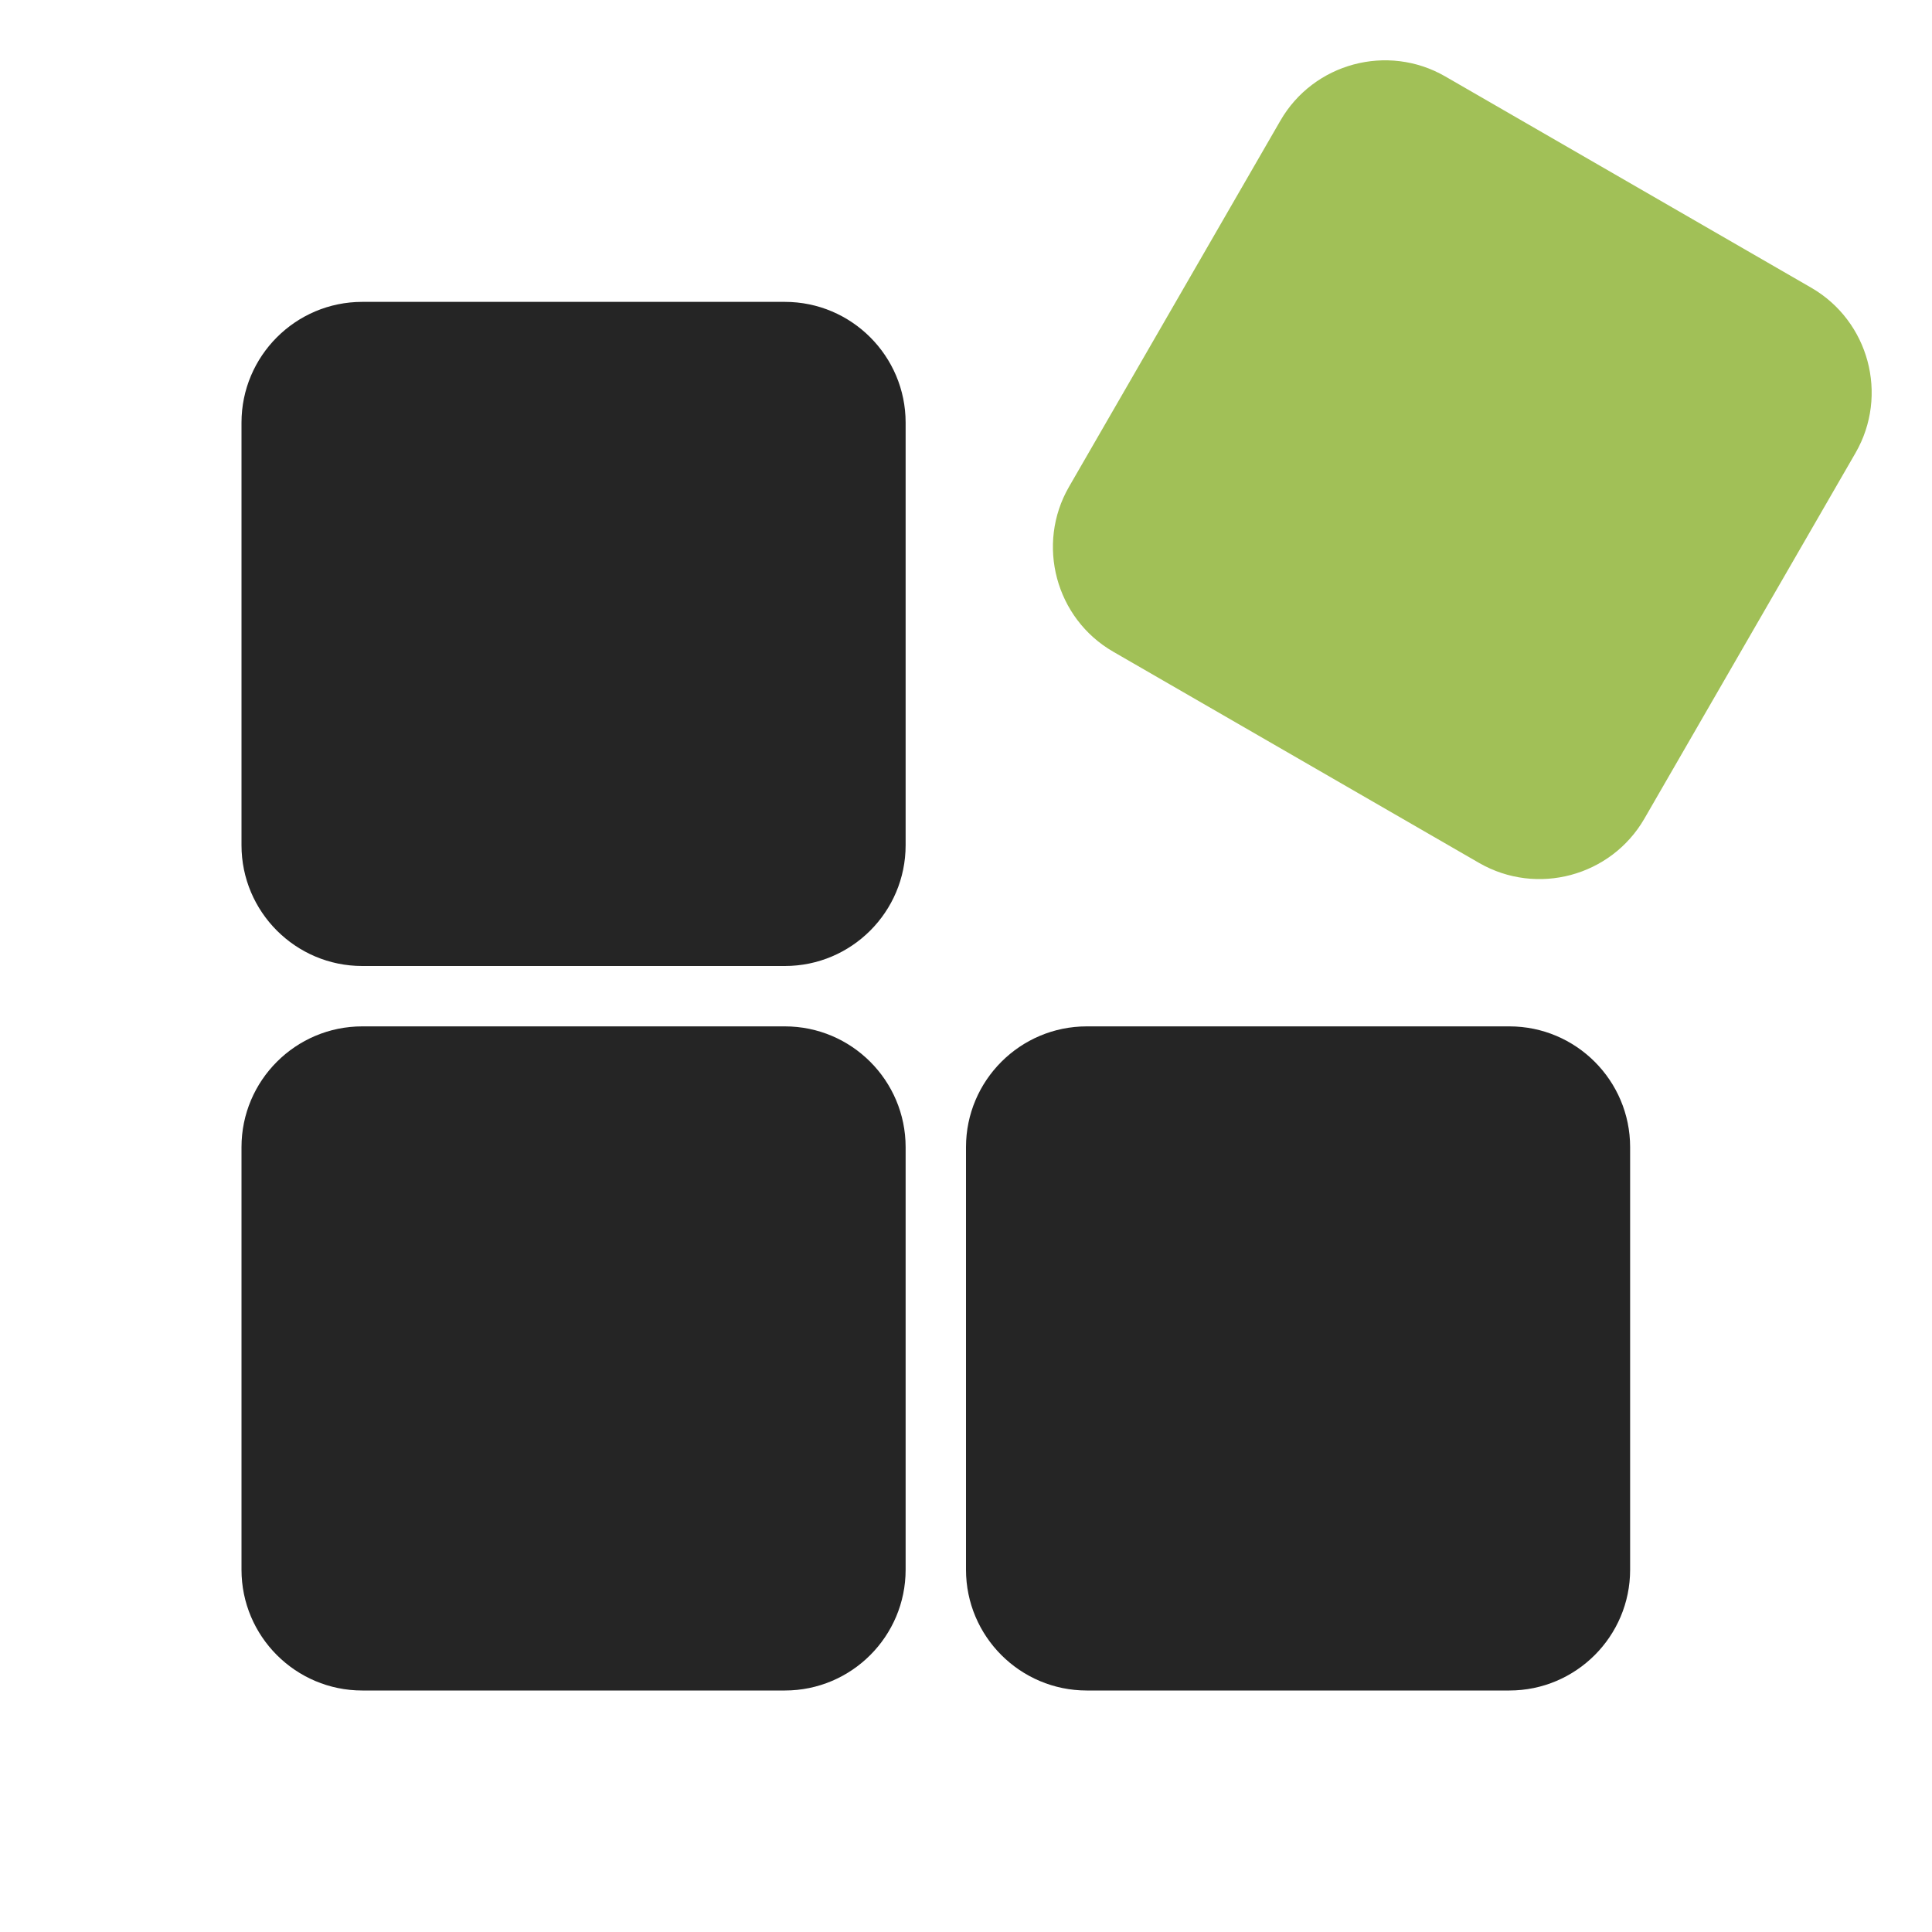 <?xml version="1.0" encoding="UTF-8"?>
<!DOCTYPE svg PUBLIC "-//W3C//DTD SVG 1.1//EN" "http://www.w3.org/Graphics/SVG/1.1/DTD/svg11.dtd">
<svg xmlns="http://www.w3.org/2000/svg" xml:space="preserve" width="1024px" height="1024px" shape-rendering="geometricPrecision" text-rendering="geometricPrecision" image-rendering="optimizeQuality" fill-rule="nonzero" clip-rule="evenodd" viewBox="0 0 10240 10240" xmlns:xlink="http://www.w3.org/1999/xlink">
	<title>registry icon</title>
	<desc>registry icon from the IconExperience.com O-Collection. Copyright by INCORS GmbH (www.incors.com).</desc>
	<path id="curve3" fill="#A1C057" d="M5666 2580l1120 -1940c176,-306 569,-411 874,-235l1940 1120c306,177 411,569 235,875l-1120 1940c-177,305 -569,410 -875,234l-1940 -1120c-305,-176 -410,-569 -234,-874z"/>
	<path id="curve2" fill="#252525" d="M5760 5440l2240 0c353,0 640,287 640,640l0 2240c0,353 -287,640 -640,640l-2240 0c-353,0 -640,-287 -640,-640l0 -2240c0,-353 287,-640 640,-640z"/>
	<path id="curve1" fill="#252525" d="M1920 5440l2240 0c353,0 640,287 640,640l0 2240c0,353 -287,640 -640,640l-2240 0c-353,0 -640,-287 -640,-640l0 -2240c0,-353 287,-640 640,-640z"/>
	<path id="curve0" fill="#252525" d="M1920 1600l2240 0c353,0 640,287 640,640l0 2240c0,353 -287,640 -640,640l-2240 0c-353,0 -640,-287 -640,-640l0 -2240c0,-353 287,-640 640,-640z"/>
</svg>
